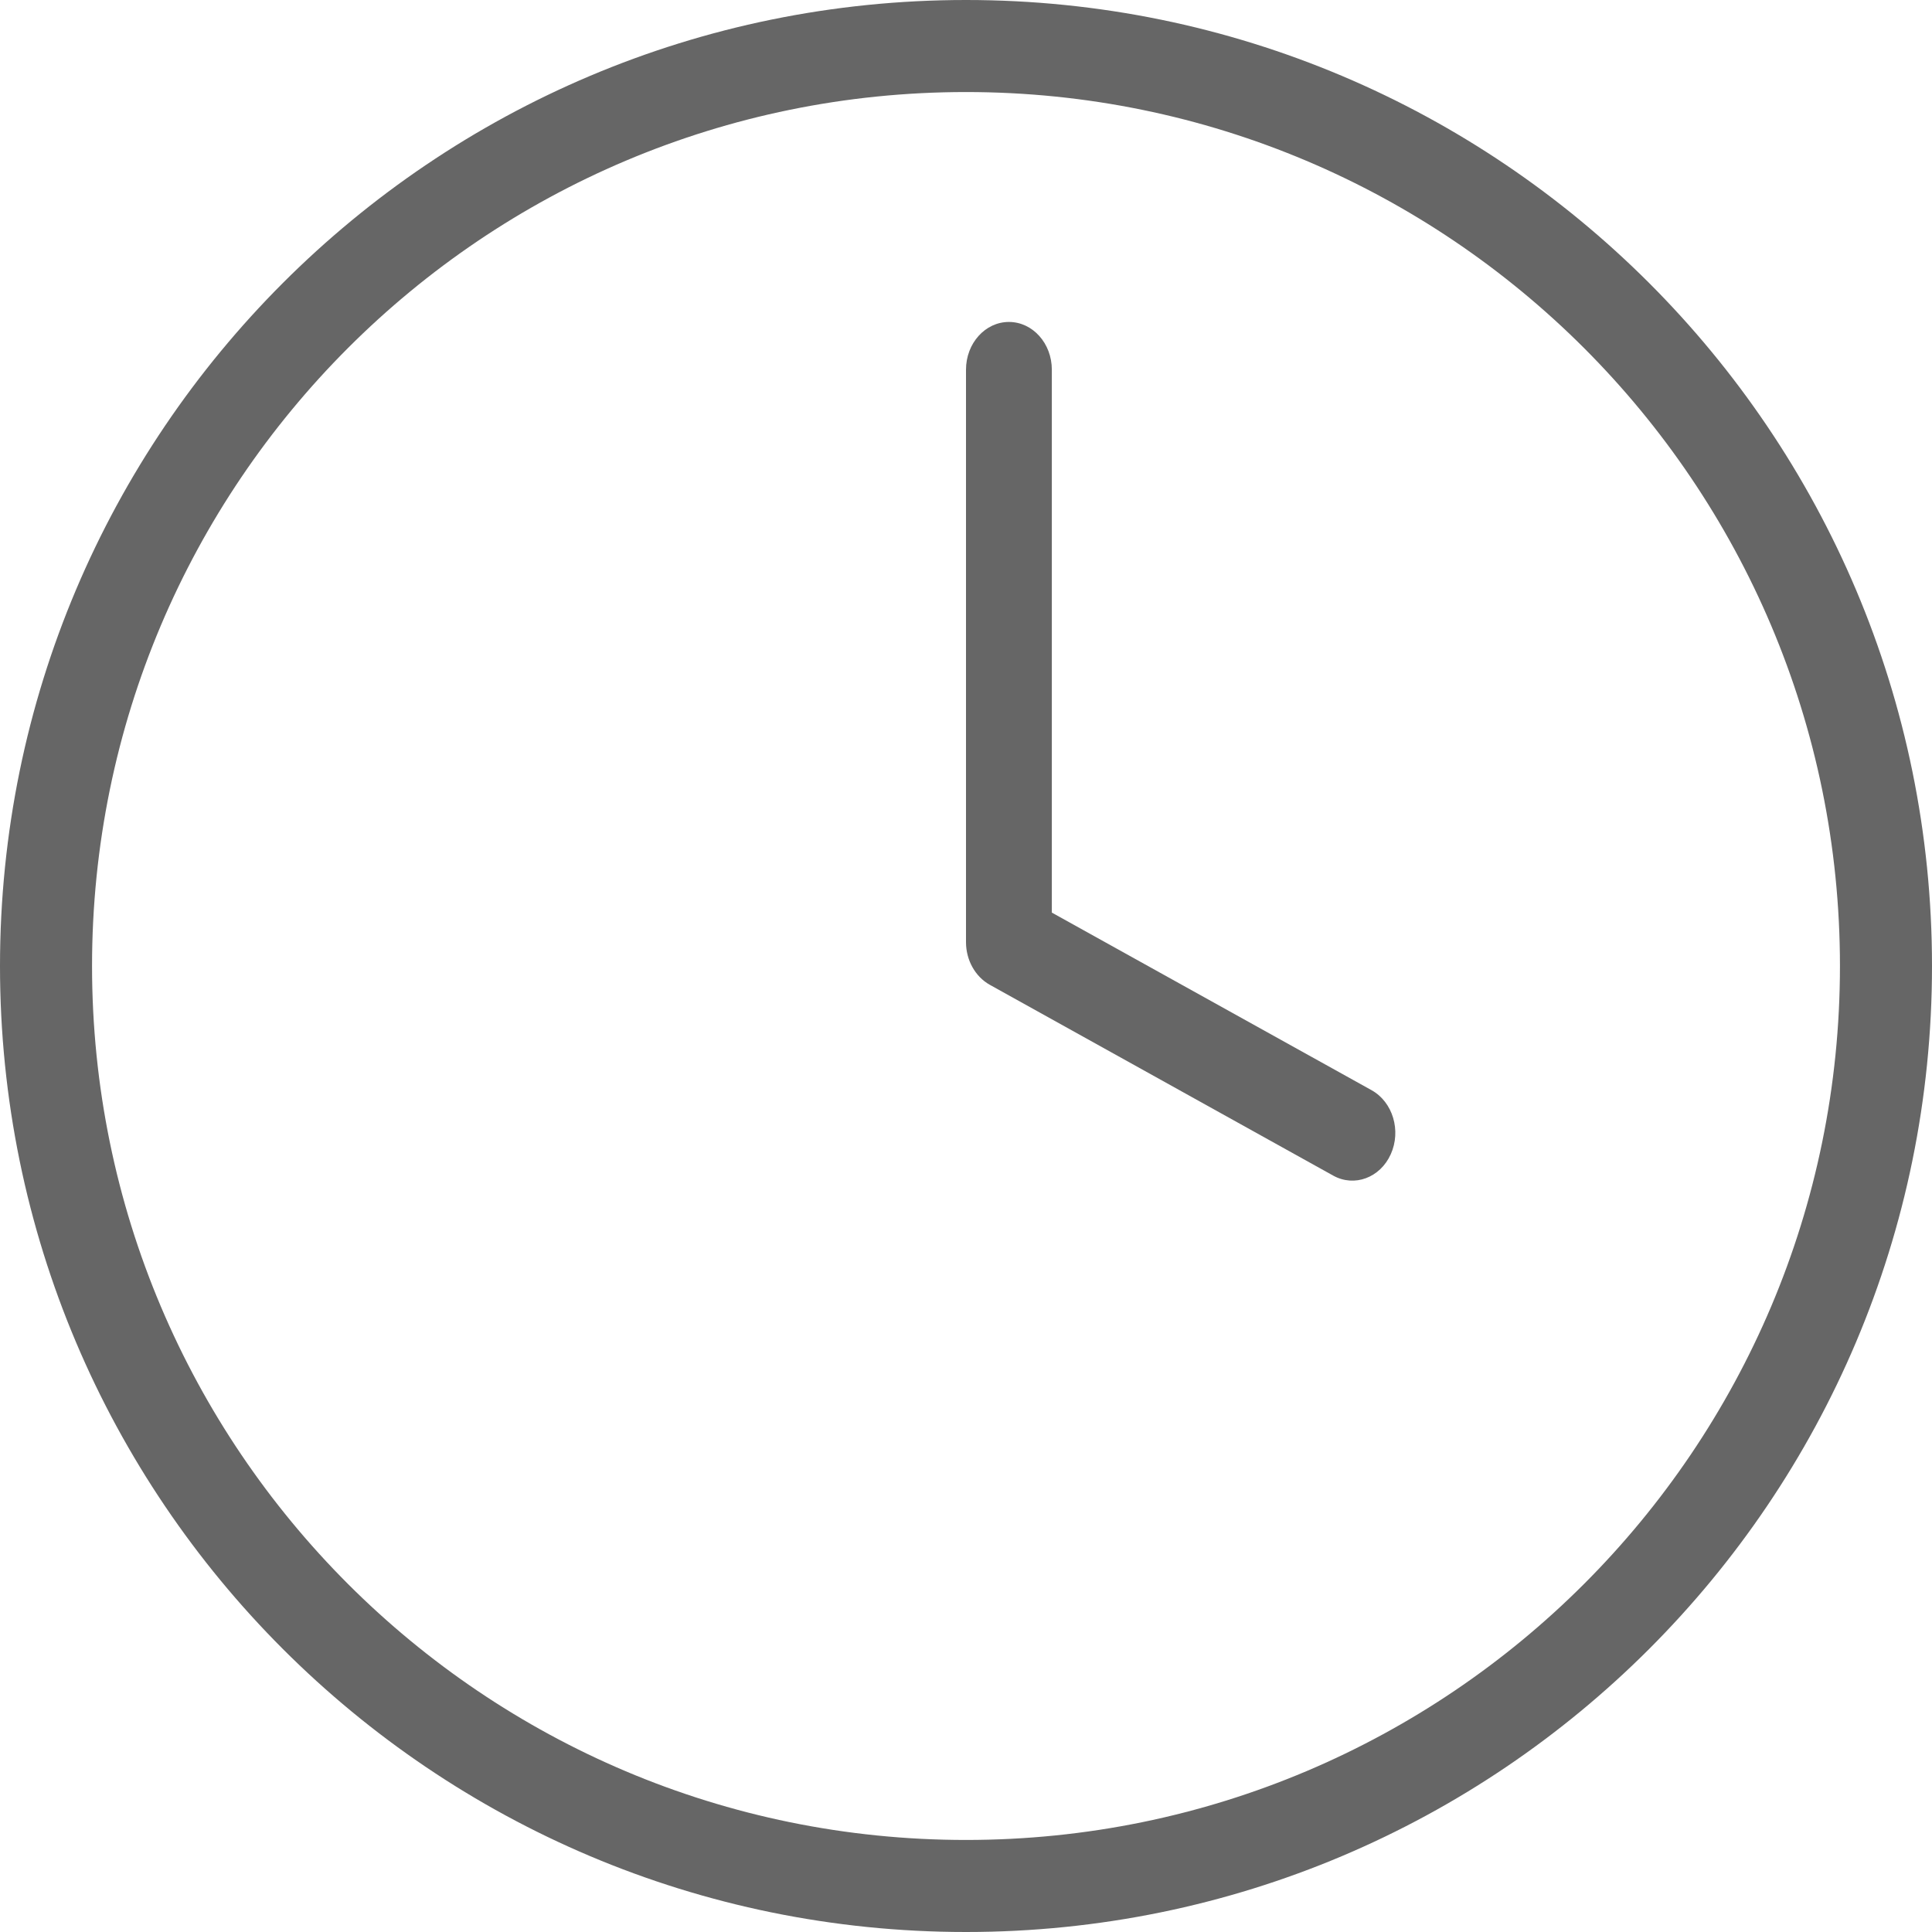 <svg width="14" height="14" viewBox="0 0 14 14" fill="none" xmlns="http://www.w3.org/2000/svg">
<path fill-rule="evenodd" clip-rule="evenodd" d="M7 0.667C3.502 0.667 0.667 3.502 0.667 7C0.667 10.498 3.502 13.333 7 13.333C10.498 13.333 13.333 10.498 13.333 7C13.333 3.502 10.498 0.667 7 0.667ZM0 7C0 3.134 3.134 0 7 0C10.866 0 14 3.134 14 7C14 10.866 10.866 14 7 14C3.134 14 0 10.866 0 7Z" fill="#666666"/>
<path fill-rule="evenodd" clip-rule="evenodd" d="M7.311 2.333C7.483 2.333 7.622 2.488 7.622 2.679V6.613L9.939 7.9C10.093 7.986 10.155 8.193 10.078 8.364C10.001 8.535 9.814 8.604 9.661 8.519L7.172 7.136C7.067 7.077 7 6.958 7 6.827V2.679C7 2.488 7.139 2.333 7.311 2.333Z" fill="#666666"/>
</svg>
